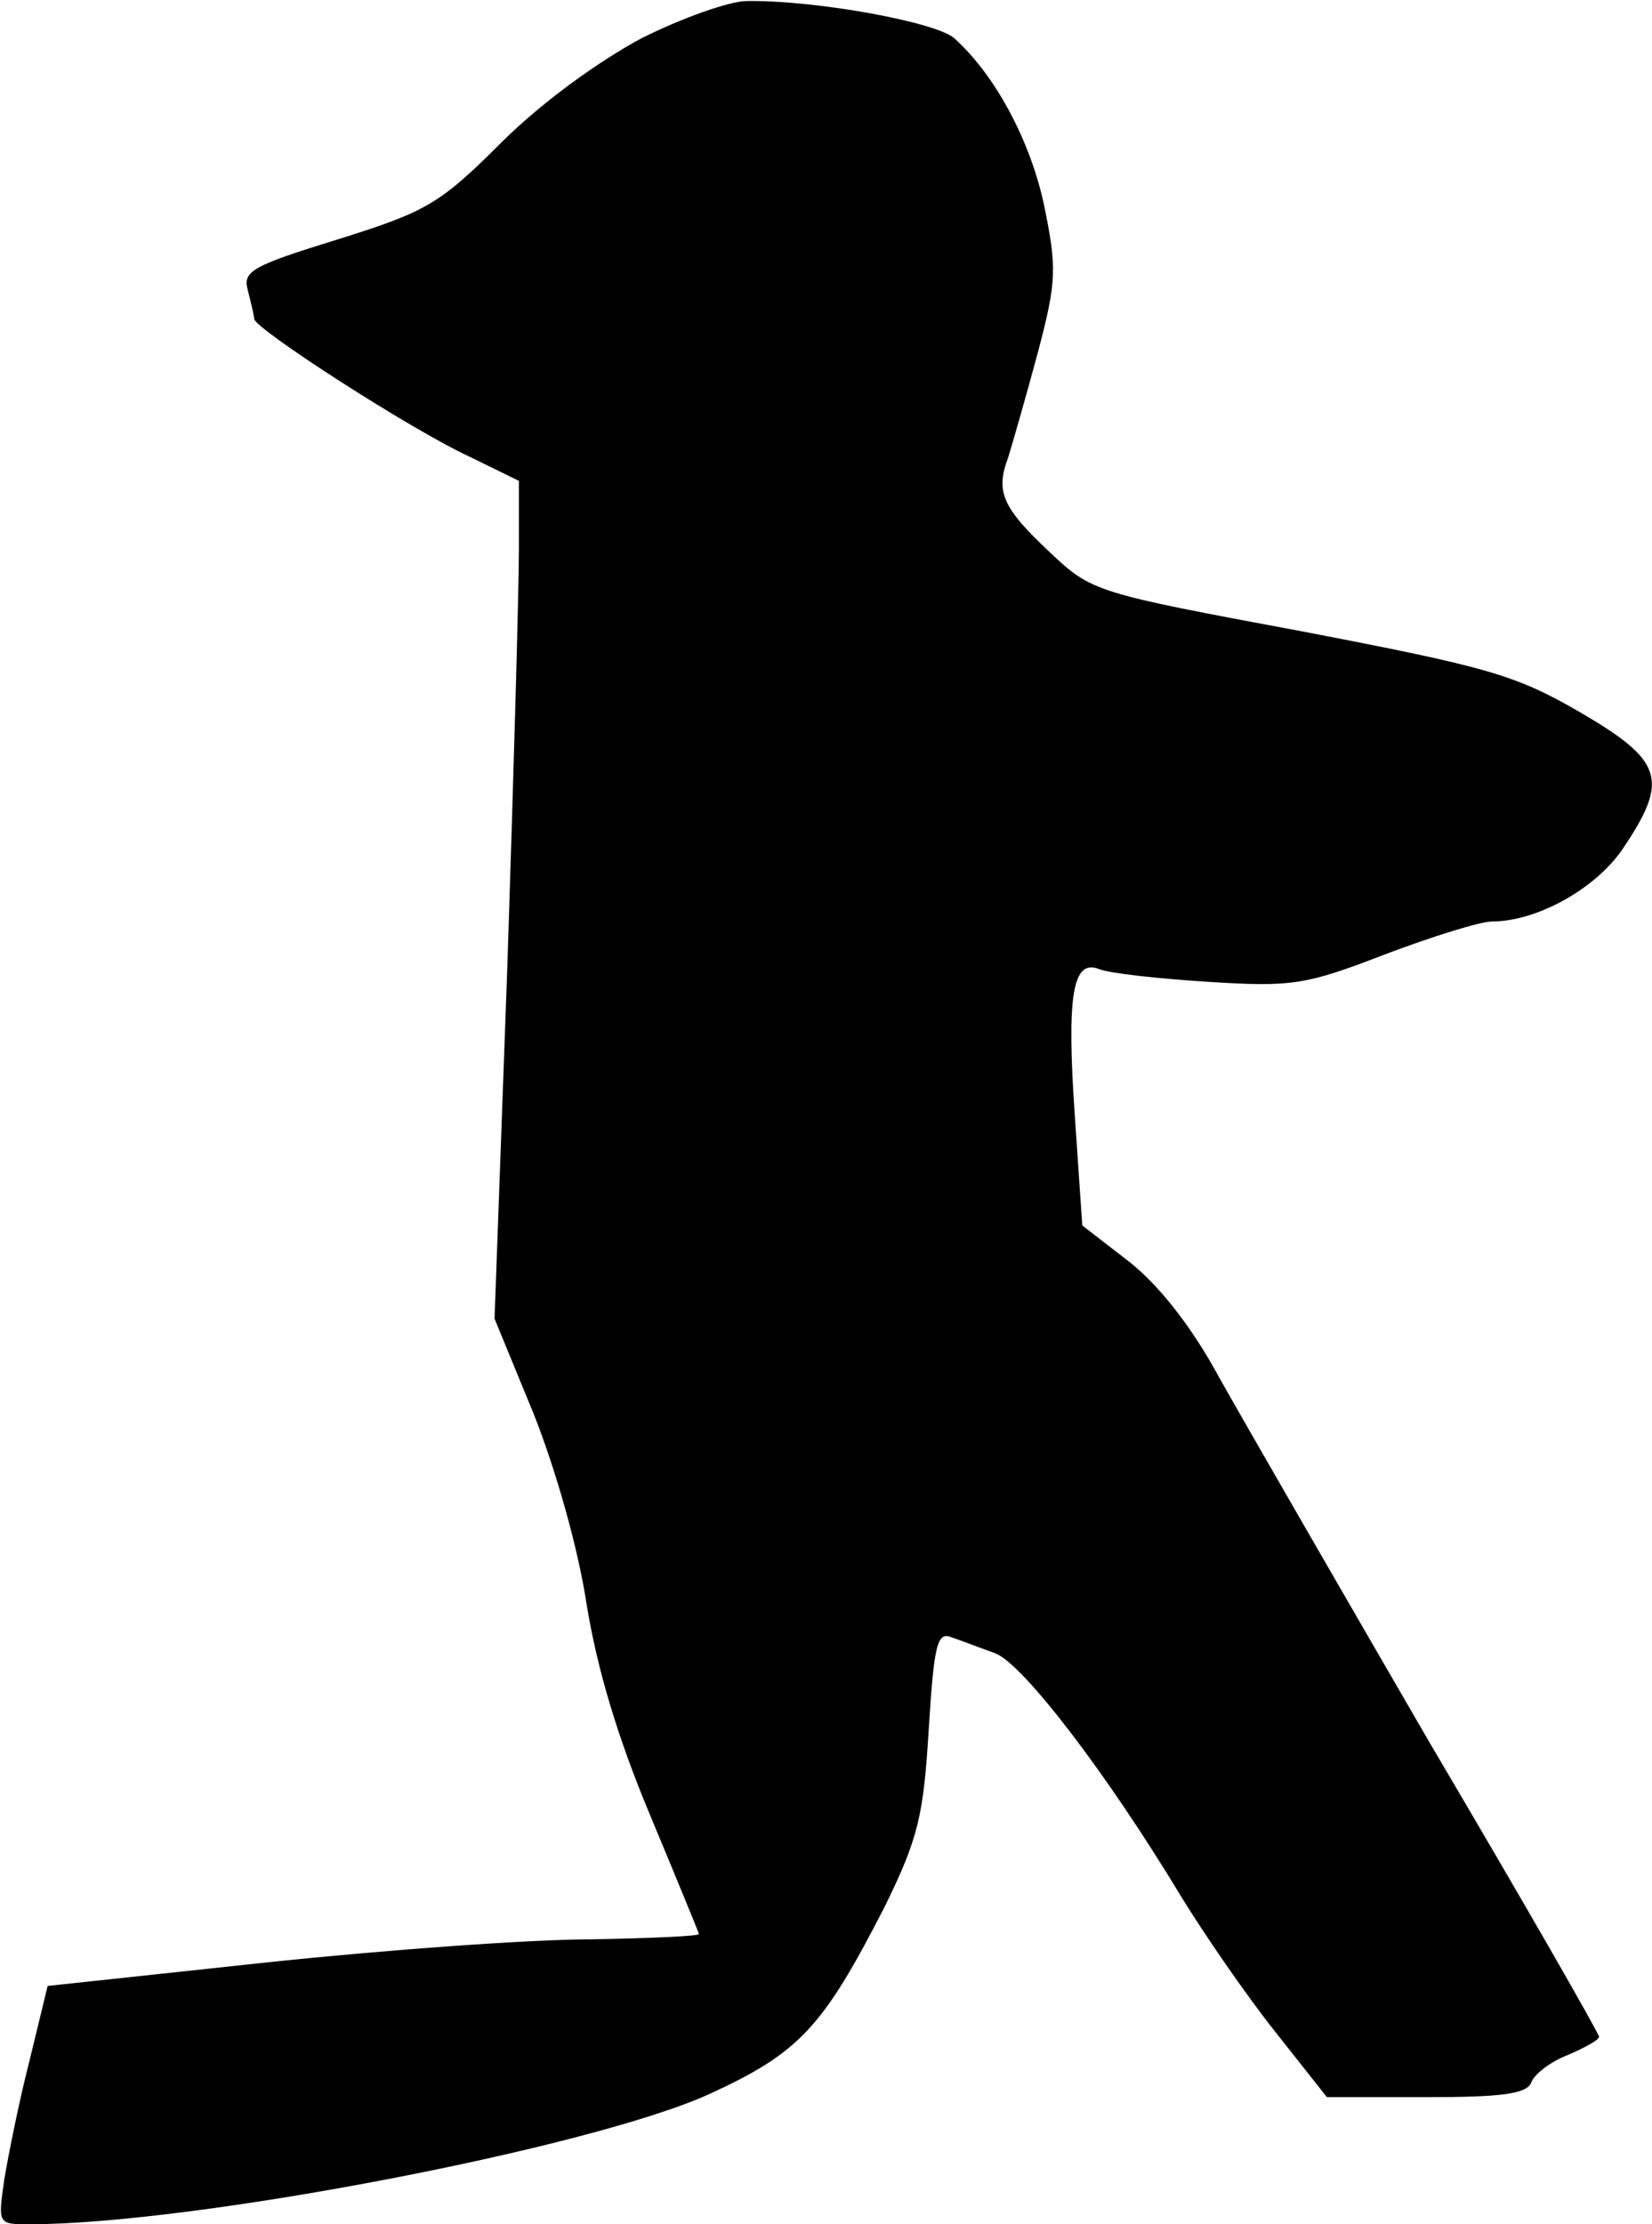 <?xml version="1.0" standalone="no"?>
<!DOCTYPE svg PUBLIC "-//W3C//DTD SVG 20010904//EN"
 "http://www.w3.org/TR/2001/REC-SVG-20010904/DTD/svg10.dtd">
<svg version="1.0" xmlns="http://www.w3.org/2000/svg"
 width="156pt" height="210pt" viewBox="0 0 156 210"
 preserveAspectRatio="xMidYMid meet">
<g transform="translate(0,210) scale(0.1,-0.1)"
fill="#000000" stroke="none">
<path fill="#000000" stroke="none" d="M606 2064 c-41 -22 -95 -61 -133 -99
-58 -58 -71 -65 -154 -91 -81 -25 -90 -30 -85 -48 3 -12 6 -24 6 -27 0 -9 147
-104 203 -130 l47 -23 0 -65 c0 -37 -5 -214 -11 -396 l-12 -330 37 -90 c21
-53 42 -127 50 -180 10 -61 29 -125 60 -199 25 -60 46 -111 46 -112 0 -2 -46
-4 -102 -5 -57 0 -195 -10 -308 -22 l-205 -22 -17 -70 c-10 -39 -20 -89 -24
-113 -6 -42 -6 -42 24 -42 155 0 530 72 642 123 85 39 107 63 165 176 32 65
37 86 42 168 5 81 8 93 22 87 9 -3 27 -10 41 -15 26 -10 105 -113 175 -229 22
-36 62 -94 89 -128 l49 -62 94 0 c71 0 95 3 99 14 3 8 19 20 35 26 16 7 29 14
29 17 0 3 -71 127 -159 276 -87 150 -177 306 -200 347 -26 48 -57 87 -85 109
l-44 34 -7 103 c-8 115 -2 149 23 139 10 -4 56 -9 103 -12 79 -5 92 -3 167 26
45 17 90 31 101 31 43 0 100 32 125 71 42 63 36 81 -41 126 -62 36 -87 43
-264 77 -193 36 -198 37 -237 74 -46 43 -52 58 -40 90 4 13 17 58 28 99 18 68
18 80 6 139 -13 61 -46 123 -85 158 -17 15 -130 36 -196 35 -16 0 -61 -16 -99
-35z"/>
</g>
</svg>
